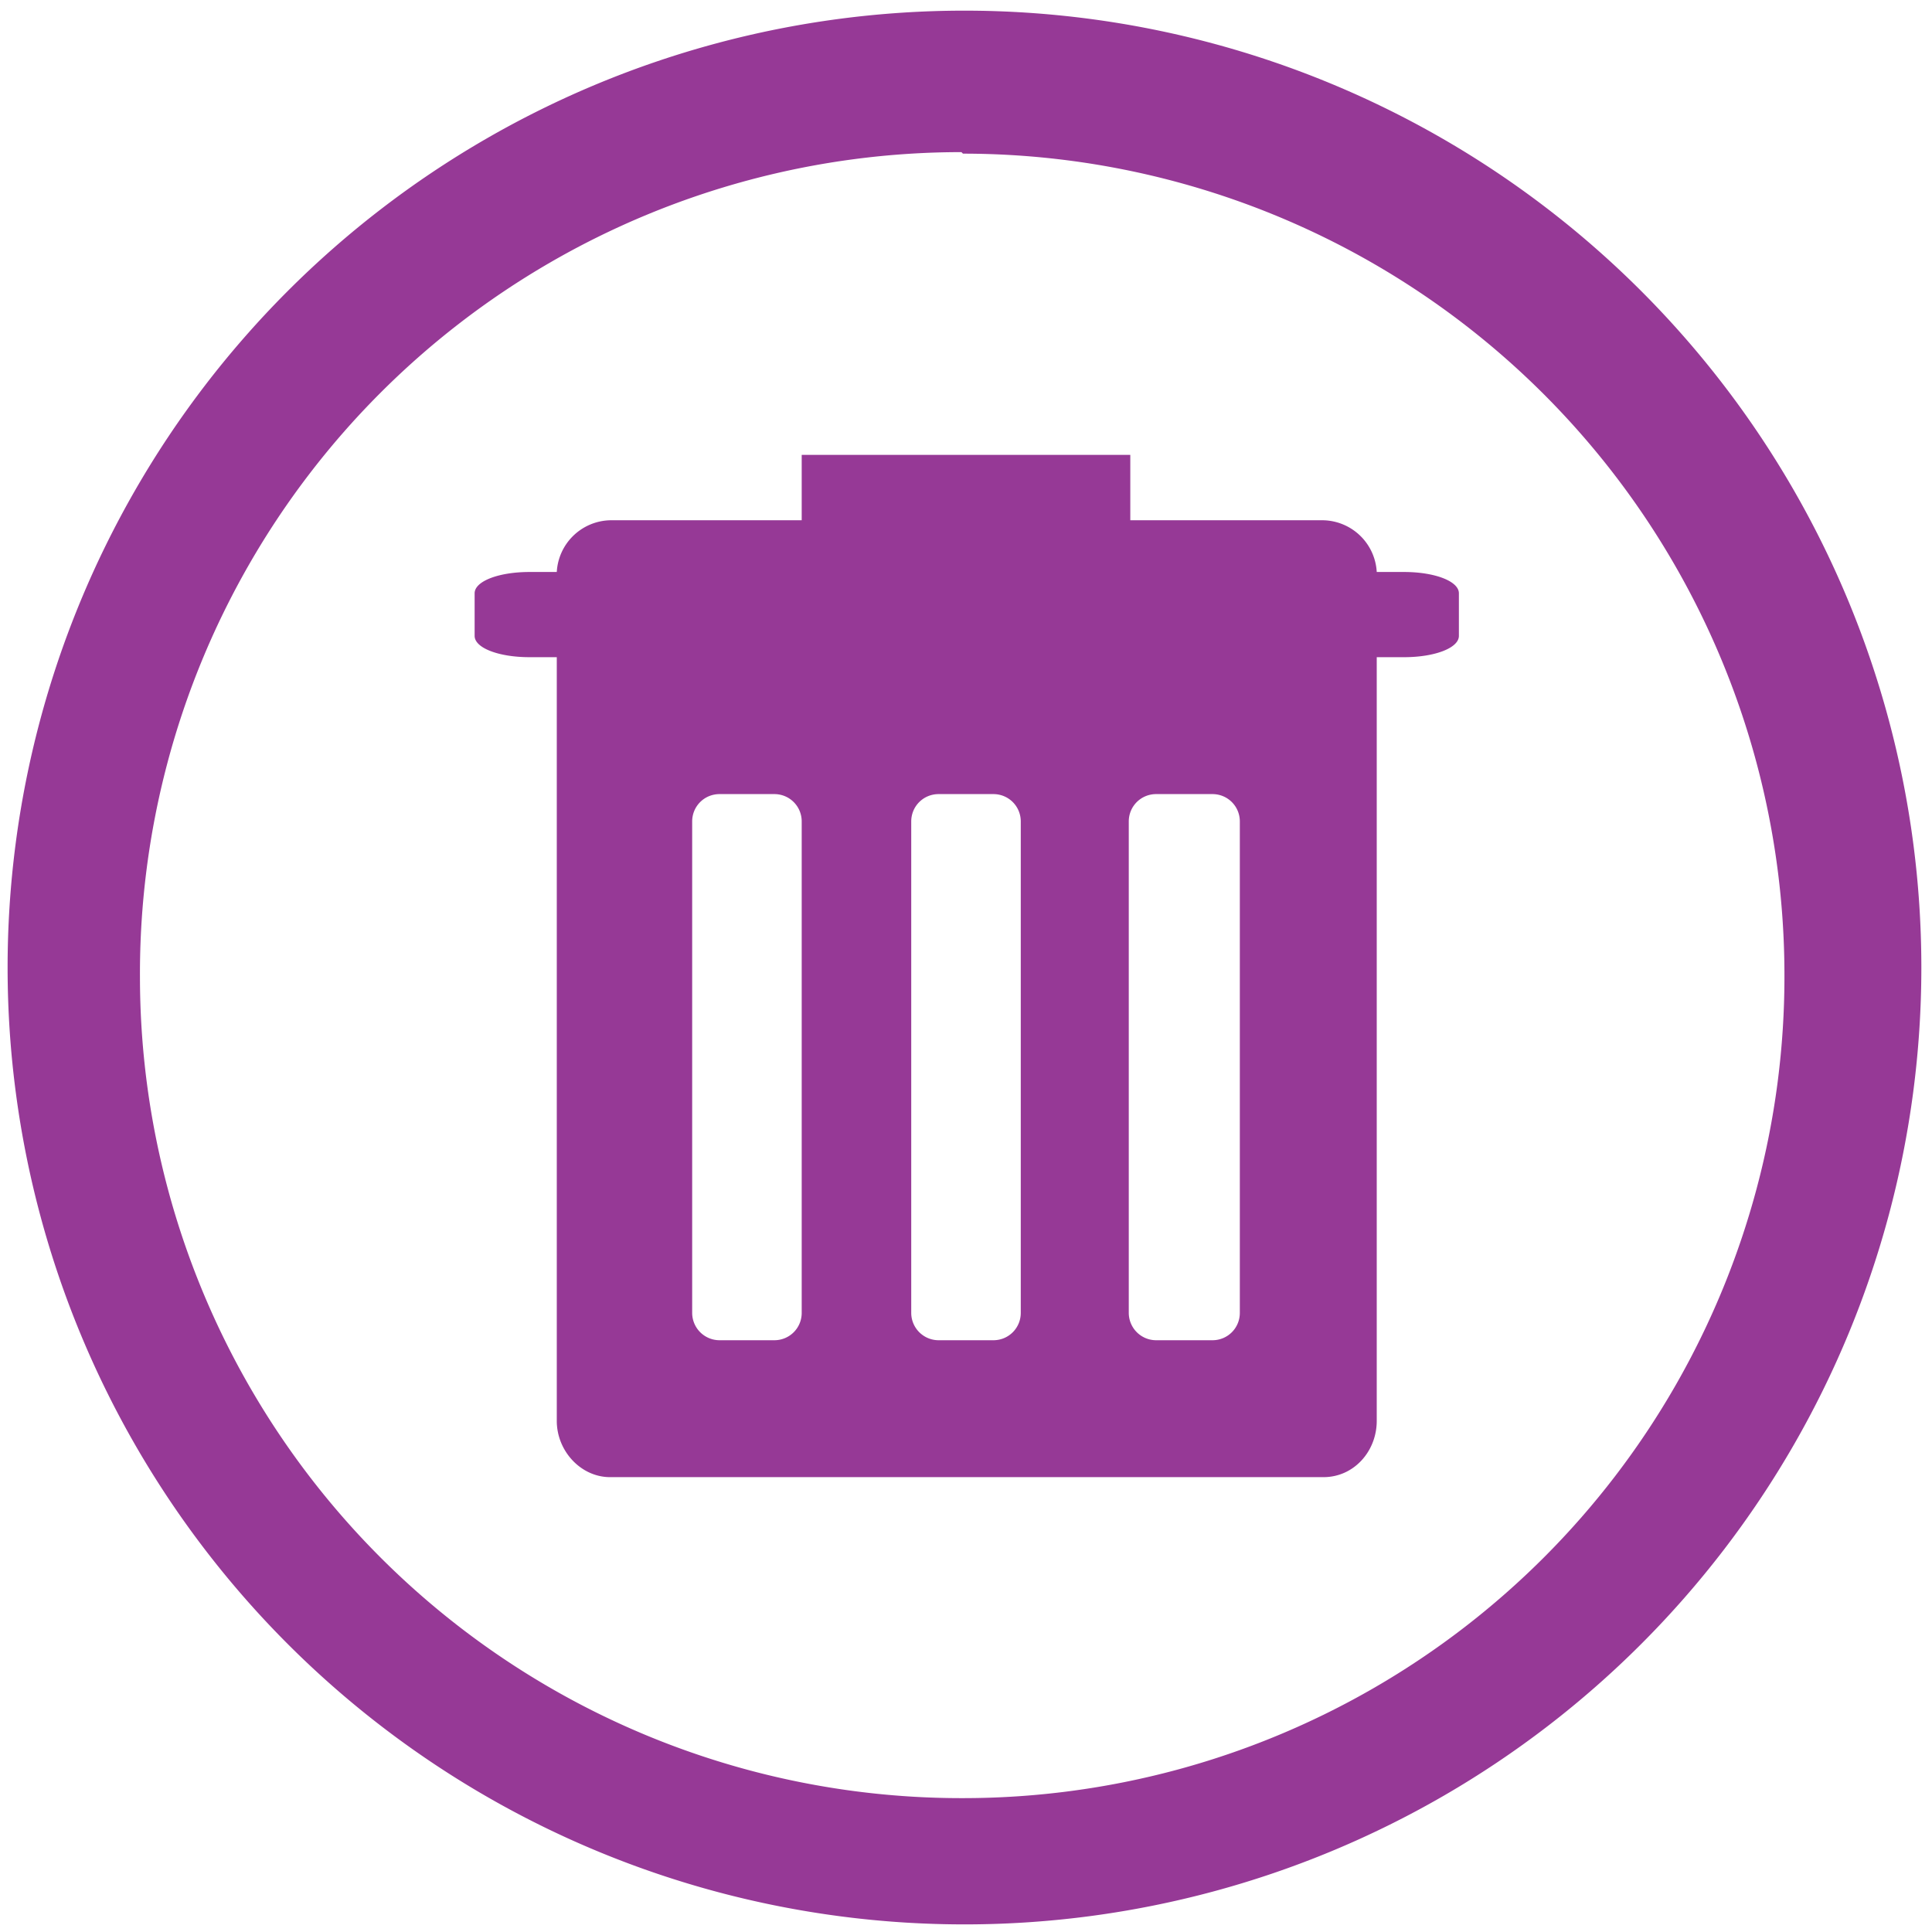 <svg xmlns="http://www.w3.org/2000/svg" width="48" height="48" viewBox="0 0 12.7 12.7"><path d="M6.34.07a6.29 6.29 0 0 0-6.29 6.3 6.29 6.29 0 0 0 6.3 6.28 6.29 6.29 0 0 0 6.28-6.29A6.29 6.29 0 0 0 6.34.07zM6.32 1l.01.01a5.4 5.4 0 0 1 5.4 5.4 5.4 5.4 0 0 1-5.4 5.41 5.4 5.4 0 0 1-5.41-5.4A5.4 5.4 0 0 1 6.32 1zM5.27 3v.42H4.01a.36.36 0 0 0-.35.34h-.18c-.2 0-.36.06-.36.14v.28c0 .08.16.14.36.14h.18v5.02c0 .2.16.37.35.37H8.7c.2 0 .35-.17.35-.37V4.32h.18c.2 0 .36-.06.36-.14V3.9c0-.08-.16-.14-.36-.14h-.18a.36.36 0 0 0-.35-.34H7.43v-.43H5.27zm-.54 2.22h.36c.1 0 .18.08.18.18v3.23c0 .1-.08.18-.18.18h-.36a.18.18 0 0 1-.18-.18V5.4c0-.1.08-.18.18-.18zm1.44 0h.36c.1 0 .18.08.18.18v3.23c0 .1-.08.18-.18.18h-.36a.18.18 0 0 1-.18-.18V5.4c0-.1.08-.18.18-.18zm1.44 0h.36c.1 0 .18.08.18.18v3.23c0 .1-.08.18-.18.18H7.6a.18.18 0 0 1-.18-.18V5.4c0-.1.08-.18.18-.18z" fill="#963996"/></svg>
